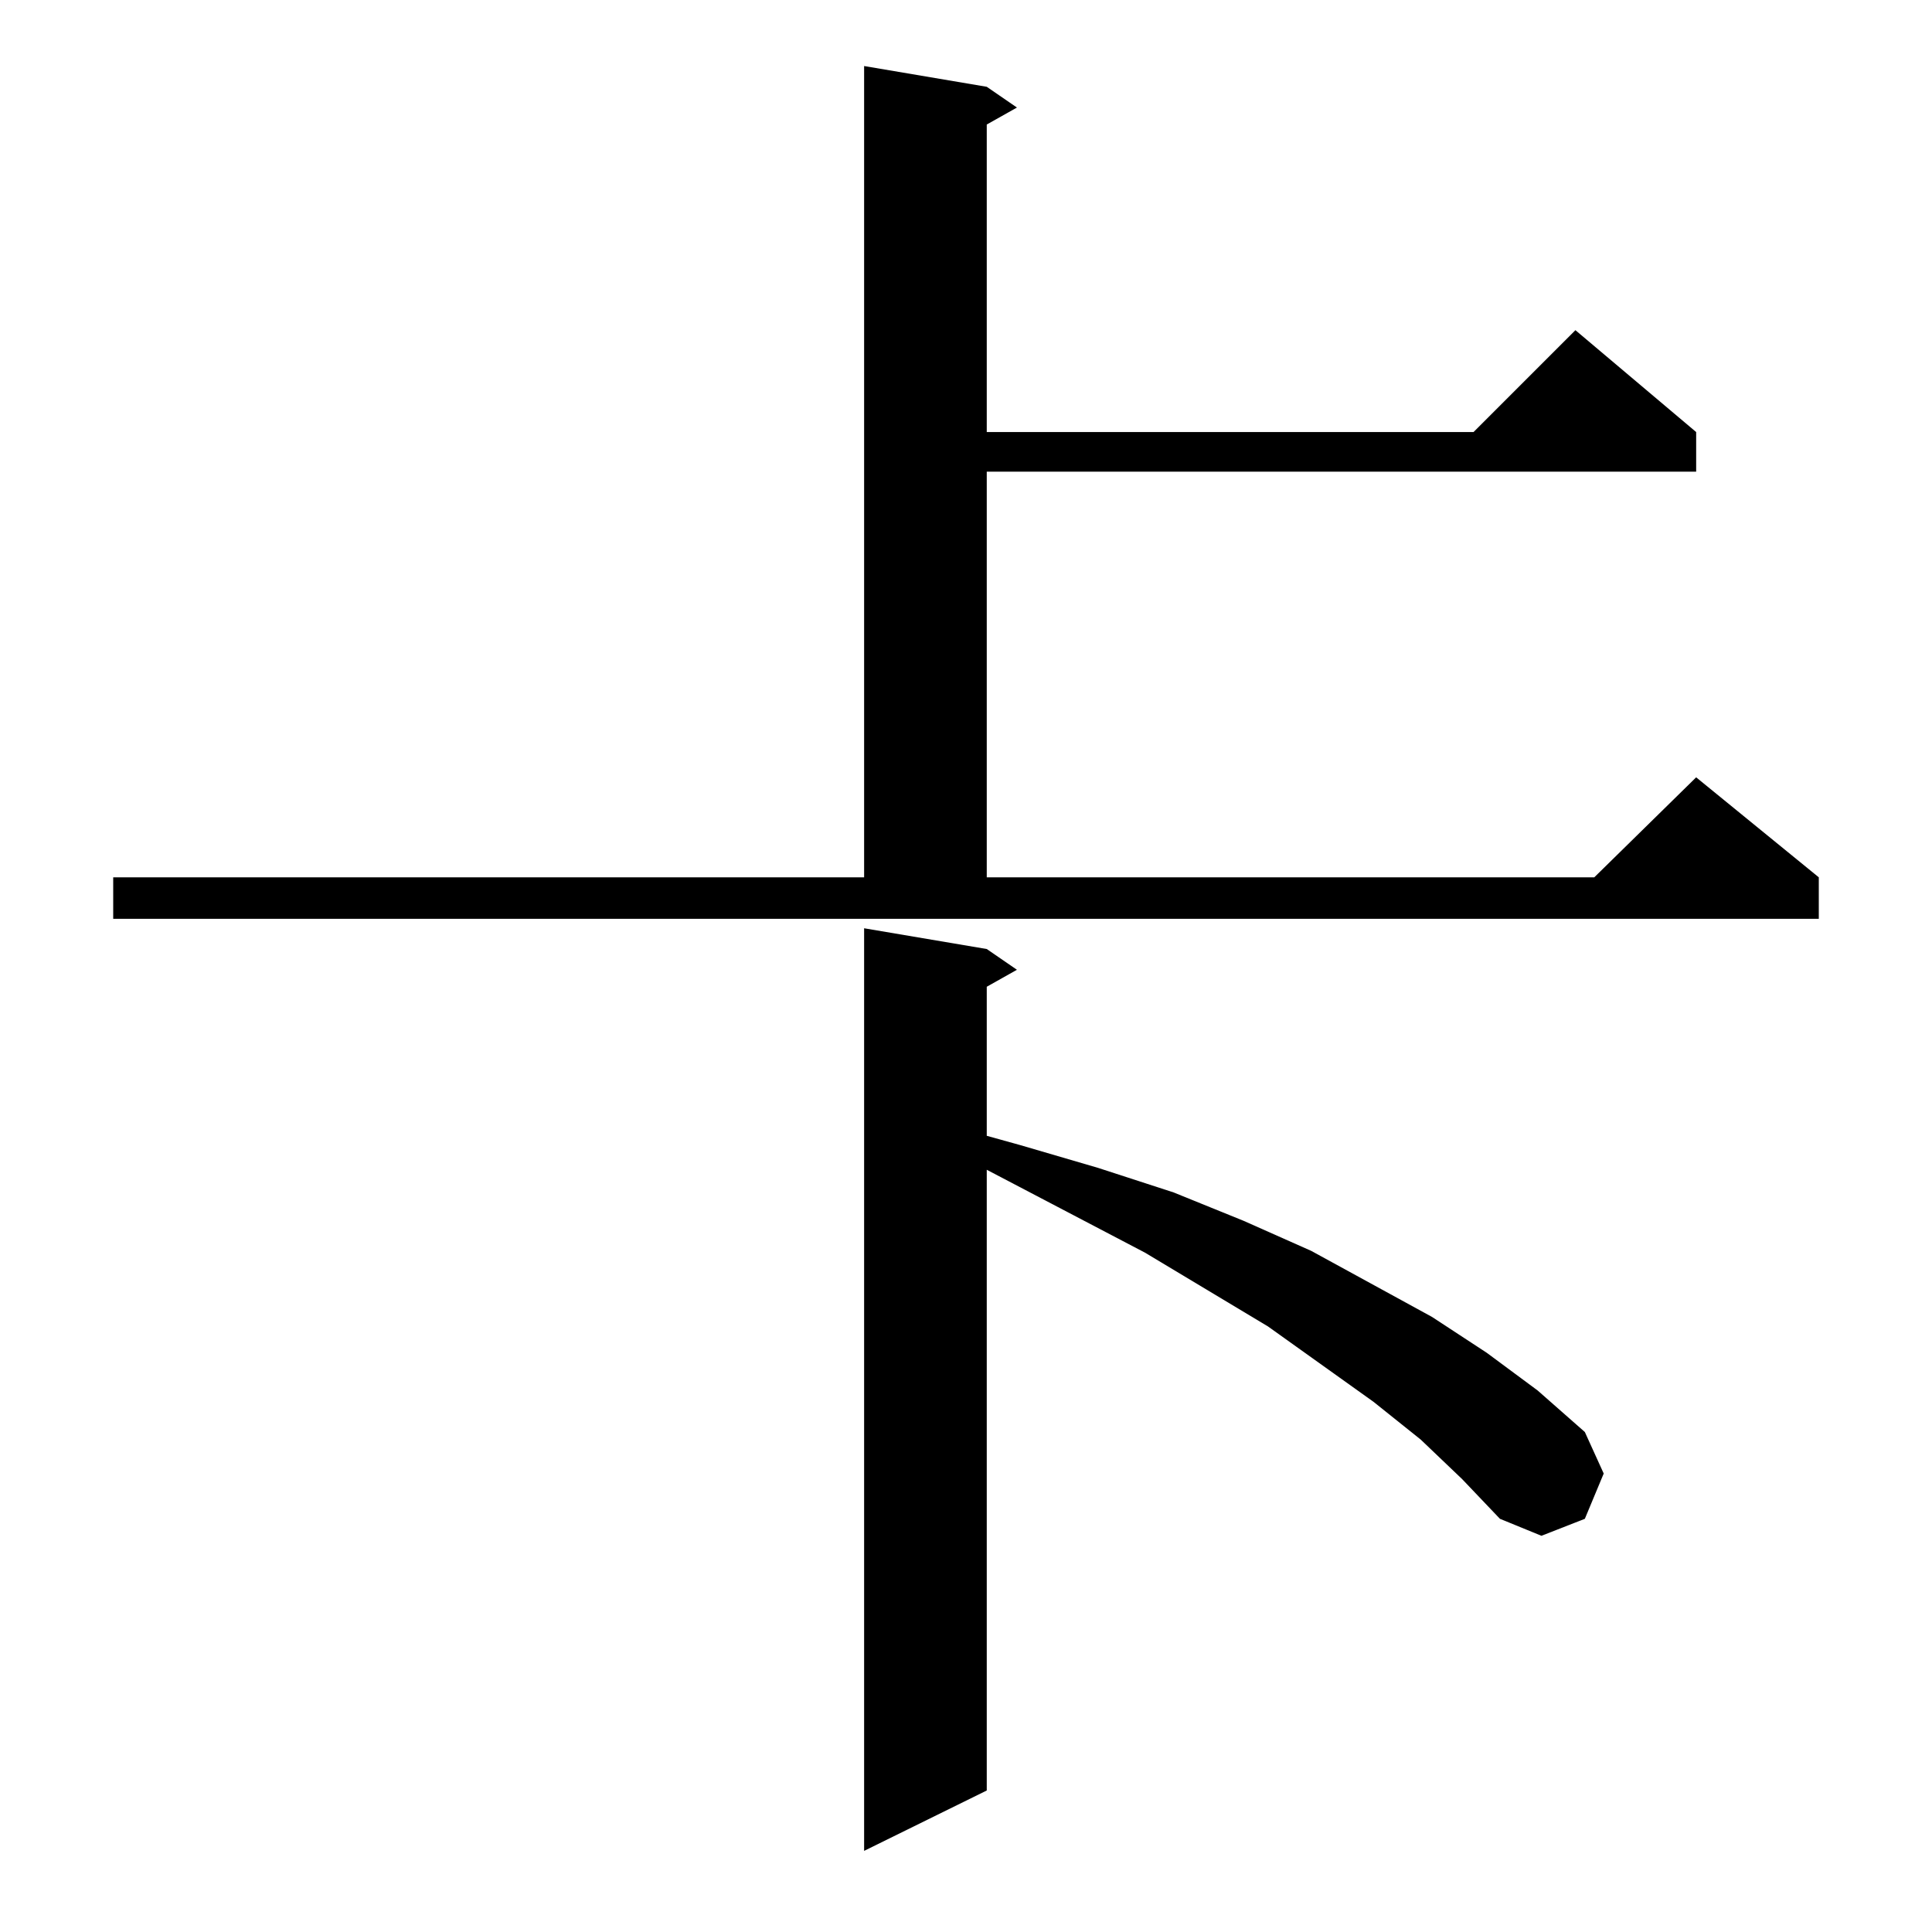 <?xml version="1.0" standalone="no"?>
<!DOCTYPE svg PUBLIC "-//W3C//DTD SVG 1.1//EN" "http://www.w3.org/Graphics/SVG/1.1/DTD/svg11.dtd" >
<svg xmlns="http://www.w3.org/2000/svg" xmlns:xlink="http://www.w3.org/1999/xlink" version="1.1" viewBox="0 -144 1024 1024">
  <g transform="matrix(1 0 0 -1 0 880)">
   <path fill="currentColor"
d="M753 261l-25 20l-56 40l-65 39l-84 44v-329l-65 -32v489l65 -11l16 -11l-16 -9v-79l18 -5l41 -12l40 -13l37 -15l36 -16l64 -35l29 -19l27 -20l25 -22l10 -22l-10 -24l-23 -9l-22 9l-20 21zM60 559h398v430l65 -11l16 -11l-16 -9v-163h258l54 54l64 -54v-21h-376v-215
h322l54 53l65 -53v-22h-904v22z" />
  </g>

</svg>
